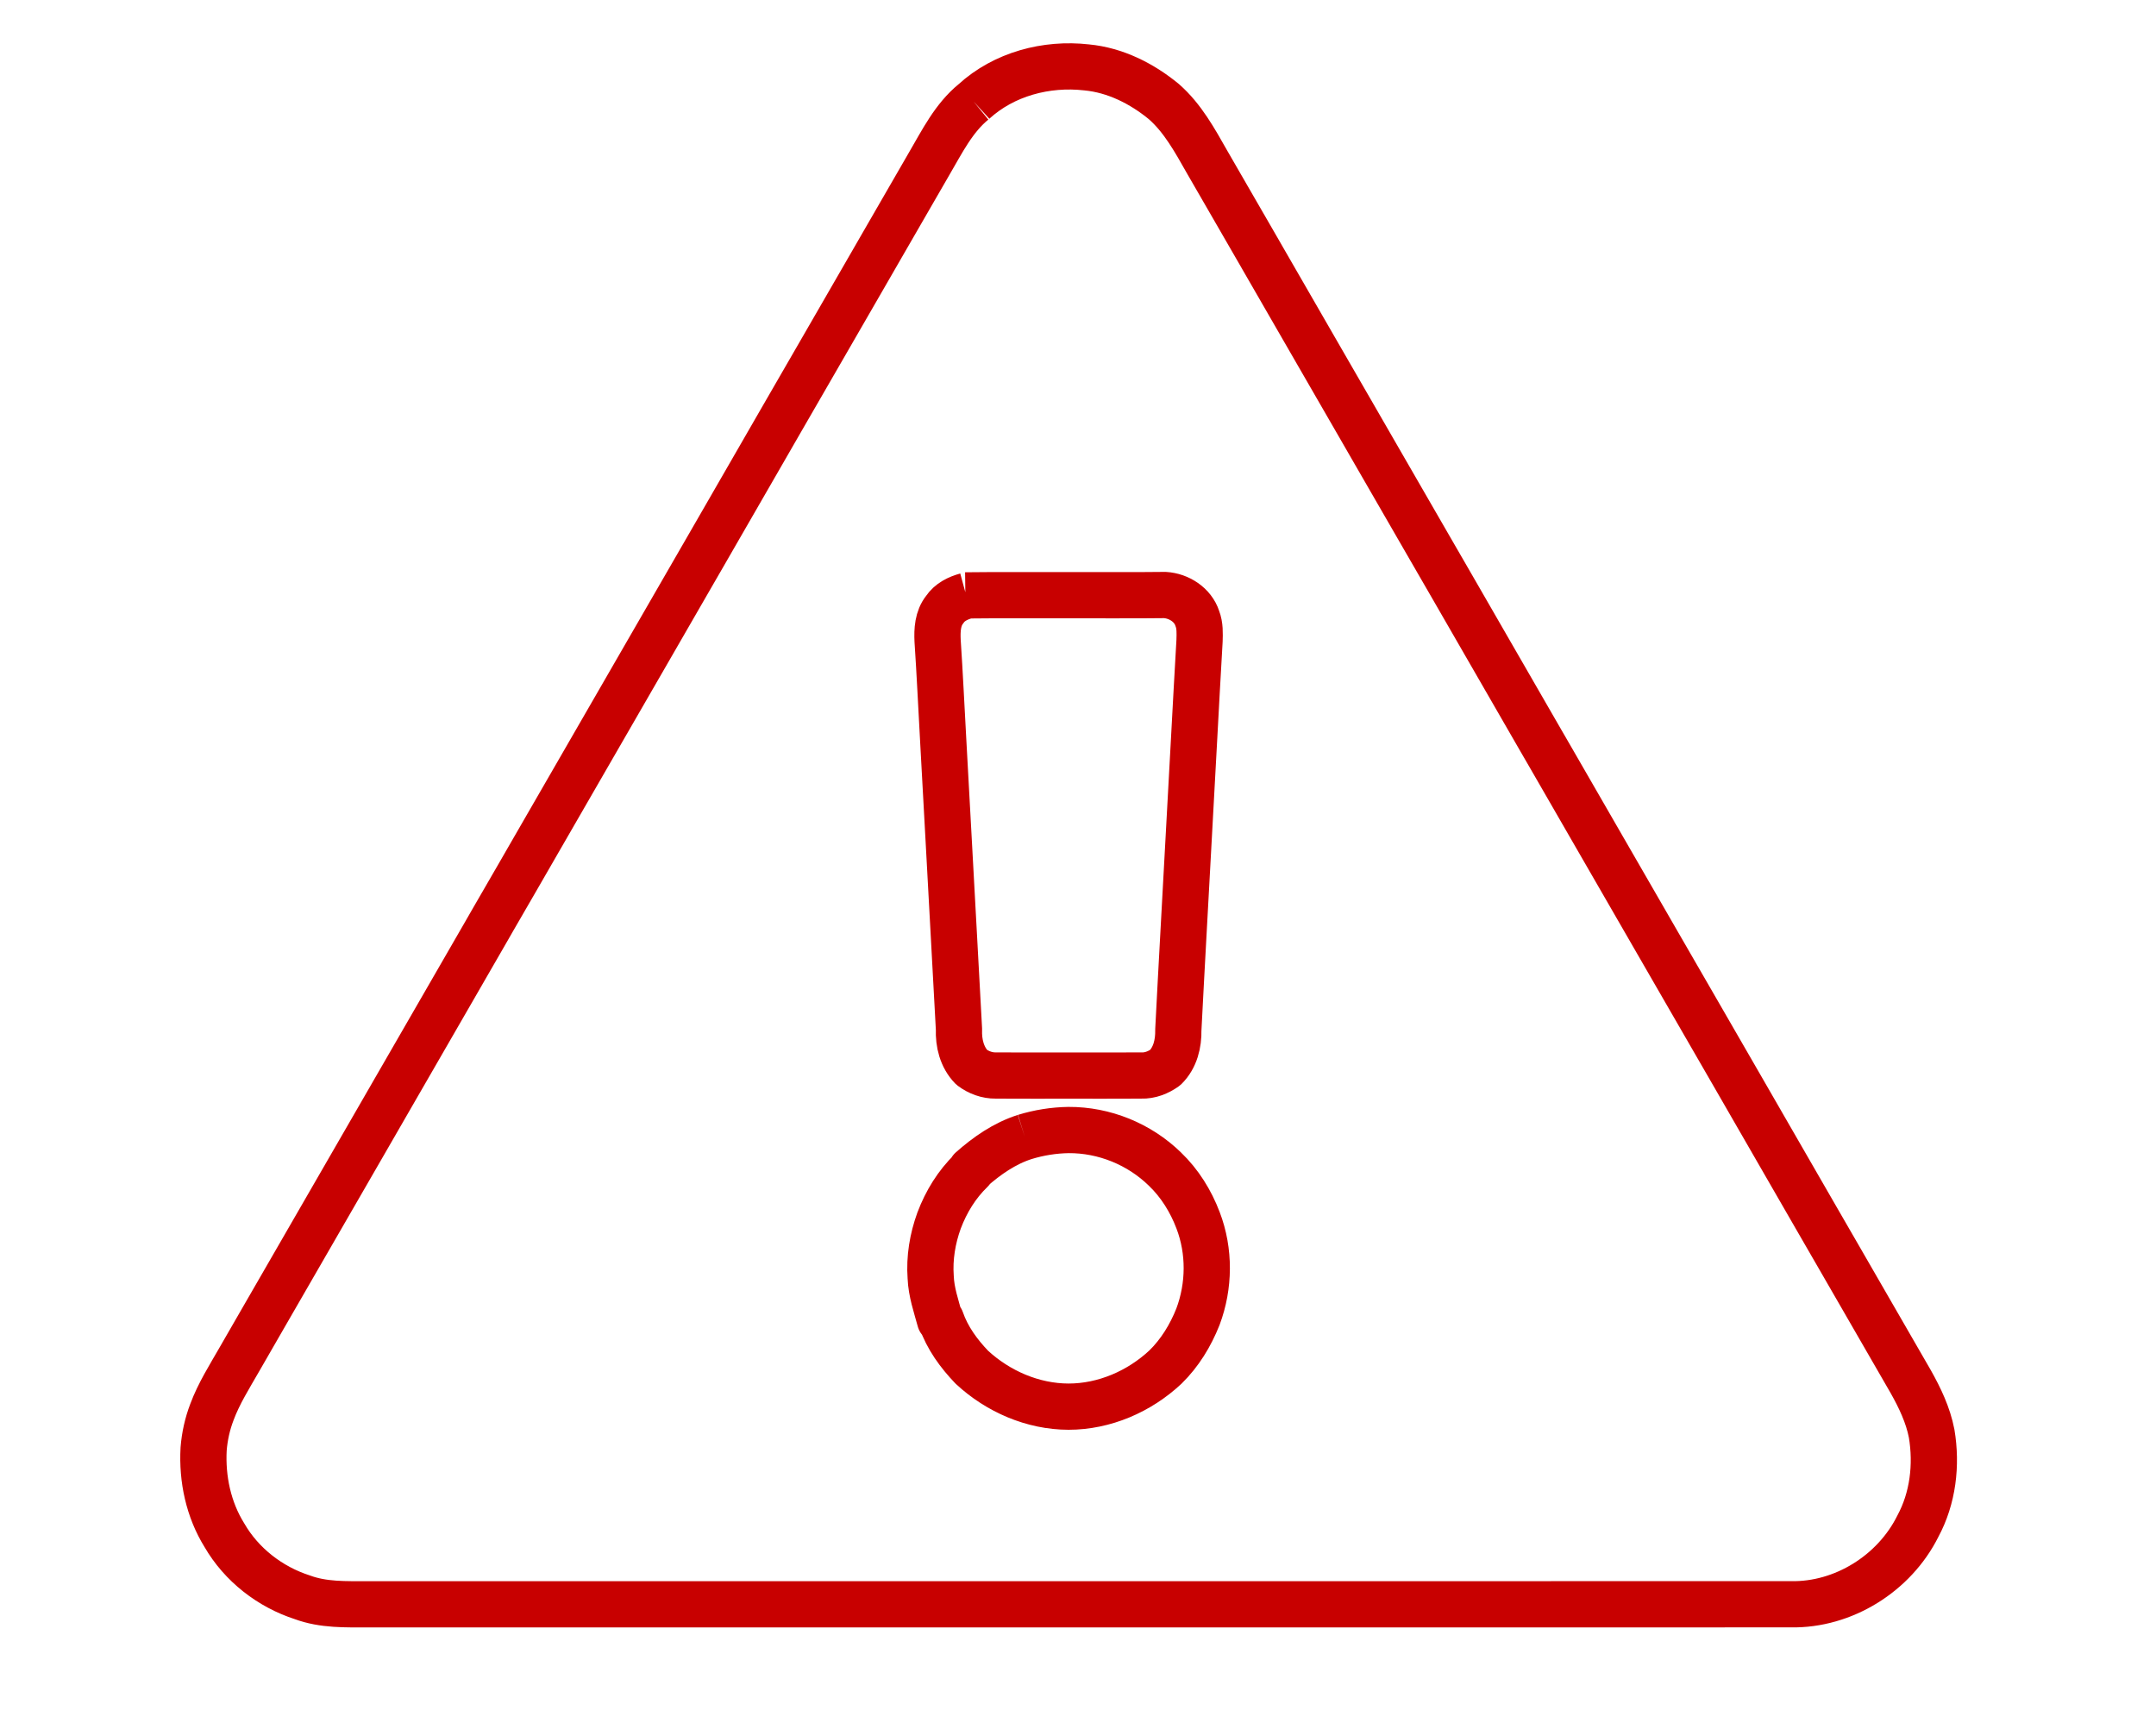 <?xml version="1.0" encoding="UTF-8" standalone="no"?>
<!DOCTYPE svg PUBLIC "-//W3C//DTD SVG 1.1//EN" "http://www.w3.org/Graphics/SVG/1.1/DTD/svg11.dtd">
<svg width="100%" height="100%" viewBox="0 0 920 738" version="1.1" xmlns="http://www.w3.org/2000/svg" xmlns:xlink="http://www.w3.org/1999/xlink" xml:space="preserve" xmlns:serif="http://www.serif.com/" style="fill-rule:evenodd;clip-rule:evenodd;stroke-linejoin:round;stroke-miterlimit:2;">
    <g transform="matrix(1,0,0,1,0,-26.12)">
        <path d="M415.51,69.51C428.4,57.71 446.49,52.93 463.68,54.88C475.9,56.03 487.27,61.77 496.65,69.49C504.69,76.54 509.85,86.03 515.06,95.2C522.63,108.29 530.16,121.4 537.74,134.48C538.01,134.95 538.54,135.88 538.81,136.35C546.69,150.05 554.6,163.72 562.49,177.42C567.76,186.54 573.02,195.68 578.29,204.8C580.98,209.5 583.7,214.18 586.4,218.87C594.22,232.42 602.03,245.98 609.86,259.53C613.12,265.2 616.39,270.88 619.69,276.54C624.38,284.74 629.12,292.92 633.85,301.11C641.74,314.83 649.67,328.53 657.57,342.25C658.76,344.33 660.01,346.39 661.19,348.5C667.67,359.8 674.22,371.07 680.72,382.37C687.87,394.77 695.02,407.17 702.18,419.57C703.17,421.3 704.16,423.03 705.17,424.76C712.97,438.26 720.74,451.77 728.55,465.26C733.23,473.4 737.91,481.54 742.63,489.66C745.75,495.12 748.89,500.57 752.05,506.01C759.84,519.56 767.67,533.09 775.47,546.64C778.37,551.64 781.24,556.65 784.14,561.65C789.18,570.41 794.23,579.16 799.29,587.91C804.63,597.18 809.98,606.46 815.34,615.73C819.25,622.68 822.75,630.01 824.27,637.89C826.5,651.27 824.86,665.45 818.35,677.48C808.35,697.54 786.62,711.19 764.1,710.73C561.74,710.78 359.37,710.75 157.01,710.74C147.62,710.75 137.96,711.08 129.02,707.76C115.24,703.33 103.04,693.86 95.78,681.3C88.96,670.34 86.19,657.27 86.89,644.46C87.32,639.07 88.5,633.74 90.43,628.7C93.38,620.76 97.94,613.59 102.12,606.28C105.56,600.3 109.01,594.35 112.44,588.37C128.36,560.72 144.33,533.11 160.27,505.47C163.13,500.51 166,495.56 168.84,490.6C173.79,482.04 178.73,473.47 183.67,464.9C191.51,451.31 199.36,437.72 207.19,424.12C208.25,422.27 209.31,420.41 210.38,418.56C217.26,406.73 224.07,394.86 230.91,383.01C246.77,355.49 262.65,327.98 278.53,300.47C283.26,292.24 288.02,284.03 292.76,275.8C295.71,270.67 298.68,265.54 301.64,260.41C309.53,246.67 317.49,232.98 325.37,219.24C328.03,214.67 330.67,210.09 333.29,205.49C338.72,196.15 344.1,186.78 349.5,177.42C357.3,163.93 365.08,150.42 372.87,136.92C373.48,135.86 374.08,134.81 374.69,133.75C382,121.11 389.28,108.45 396.59,95.81C402.04,86.5 406.97,76.46 415.51,69.51M411.94,280.2L412.34,280.38C408.77,281.35 405.24,283.07 403.14,286.24C400.12,289.97 399.87,294.98 400.09,299.57C401.05,313.9 401.7,328.24 402.51,342.58C403.27,356.07 403.97,369.56 404.73,383.05C405.47,396.62 406.19,410.2 406.95,423.77C407.69,437.64 408.47,451.5 409.21,465.37C408.99,471.26 410.44,477.25 414.63,481.58C417.6,483.8 421.2,485.14 424.94,485.09C435.3,485.18 445.66,485.09 456.02,485.12C466.36,485.09 476.7,485.18 487.03,485.09C490.75,485.21 494.26,483.81 497.25,481.68C501.51,477.46 502.93,471.45 502.81,465.62C503.48,451.8 504.3,438 505.02,424.19C505.79,410.43 506.53,396.66 507.28,382.89C508.04,369.08 508.79,355.27 509.54,341.45C510.33,327.5 511.01,313.54 511.86,299.59C511.96,296.39 512.1,293.09 510.91,290.05C509.03,284.19 503.07,280.41 497.09,280.04C483.39,280.22 469.69,280.06 455.98,280.12C441.3,280.16 426.62,280.02 411.94,280.2M437.3,511.31C428.68,514.06 421.13,519.32 414.41,525.27L414.44,525.6C408.27,531.55 403.75,538.96 400.73,546.95C397.92,554.68 396.54,562.94 397.14,571.17C397.38,577.49 399.49,583.49 401.13,589.53L401.57,589.35C404.24,597.07 409.11,603.73 414.71,609.58C425.85,619.89 440.68,626.37 455.96,626.4C471.29,626.4 486.19,619.91 497.31,609.51C503.48,603.47 508.02,596.01 511.19,588.02C516.12,574.87 516.27,560.06 511.25,546.91C508.14,538.69 503.42,531.08 497.06,524.99C486.16,514.35 471.19,508.27 455.96,508.35C449.64,508.45 443.34,509.46 437.3,511.31" style="fill:none;fill-rule:nonzero;stroke:rgb(200,0,0);stroke-width:19.73px;"/>
    </g>
</svg>
